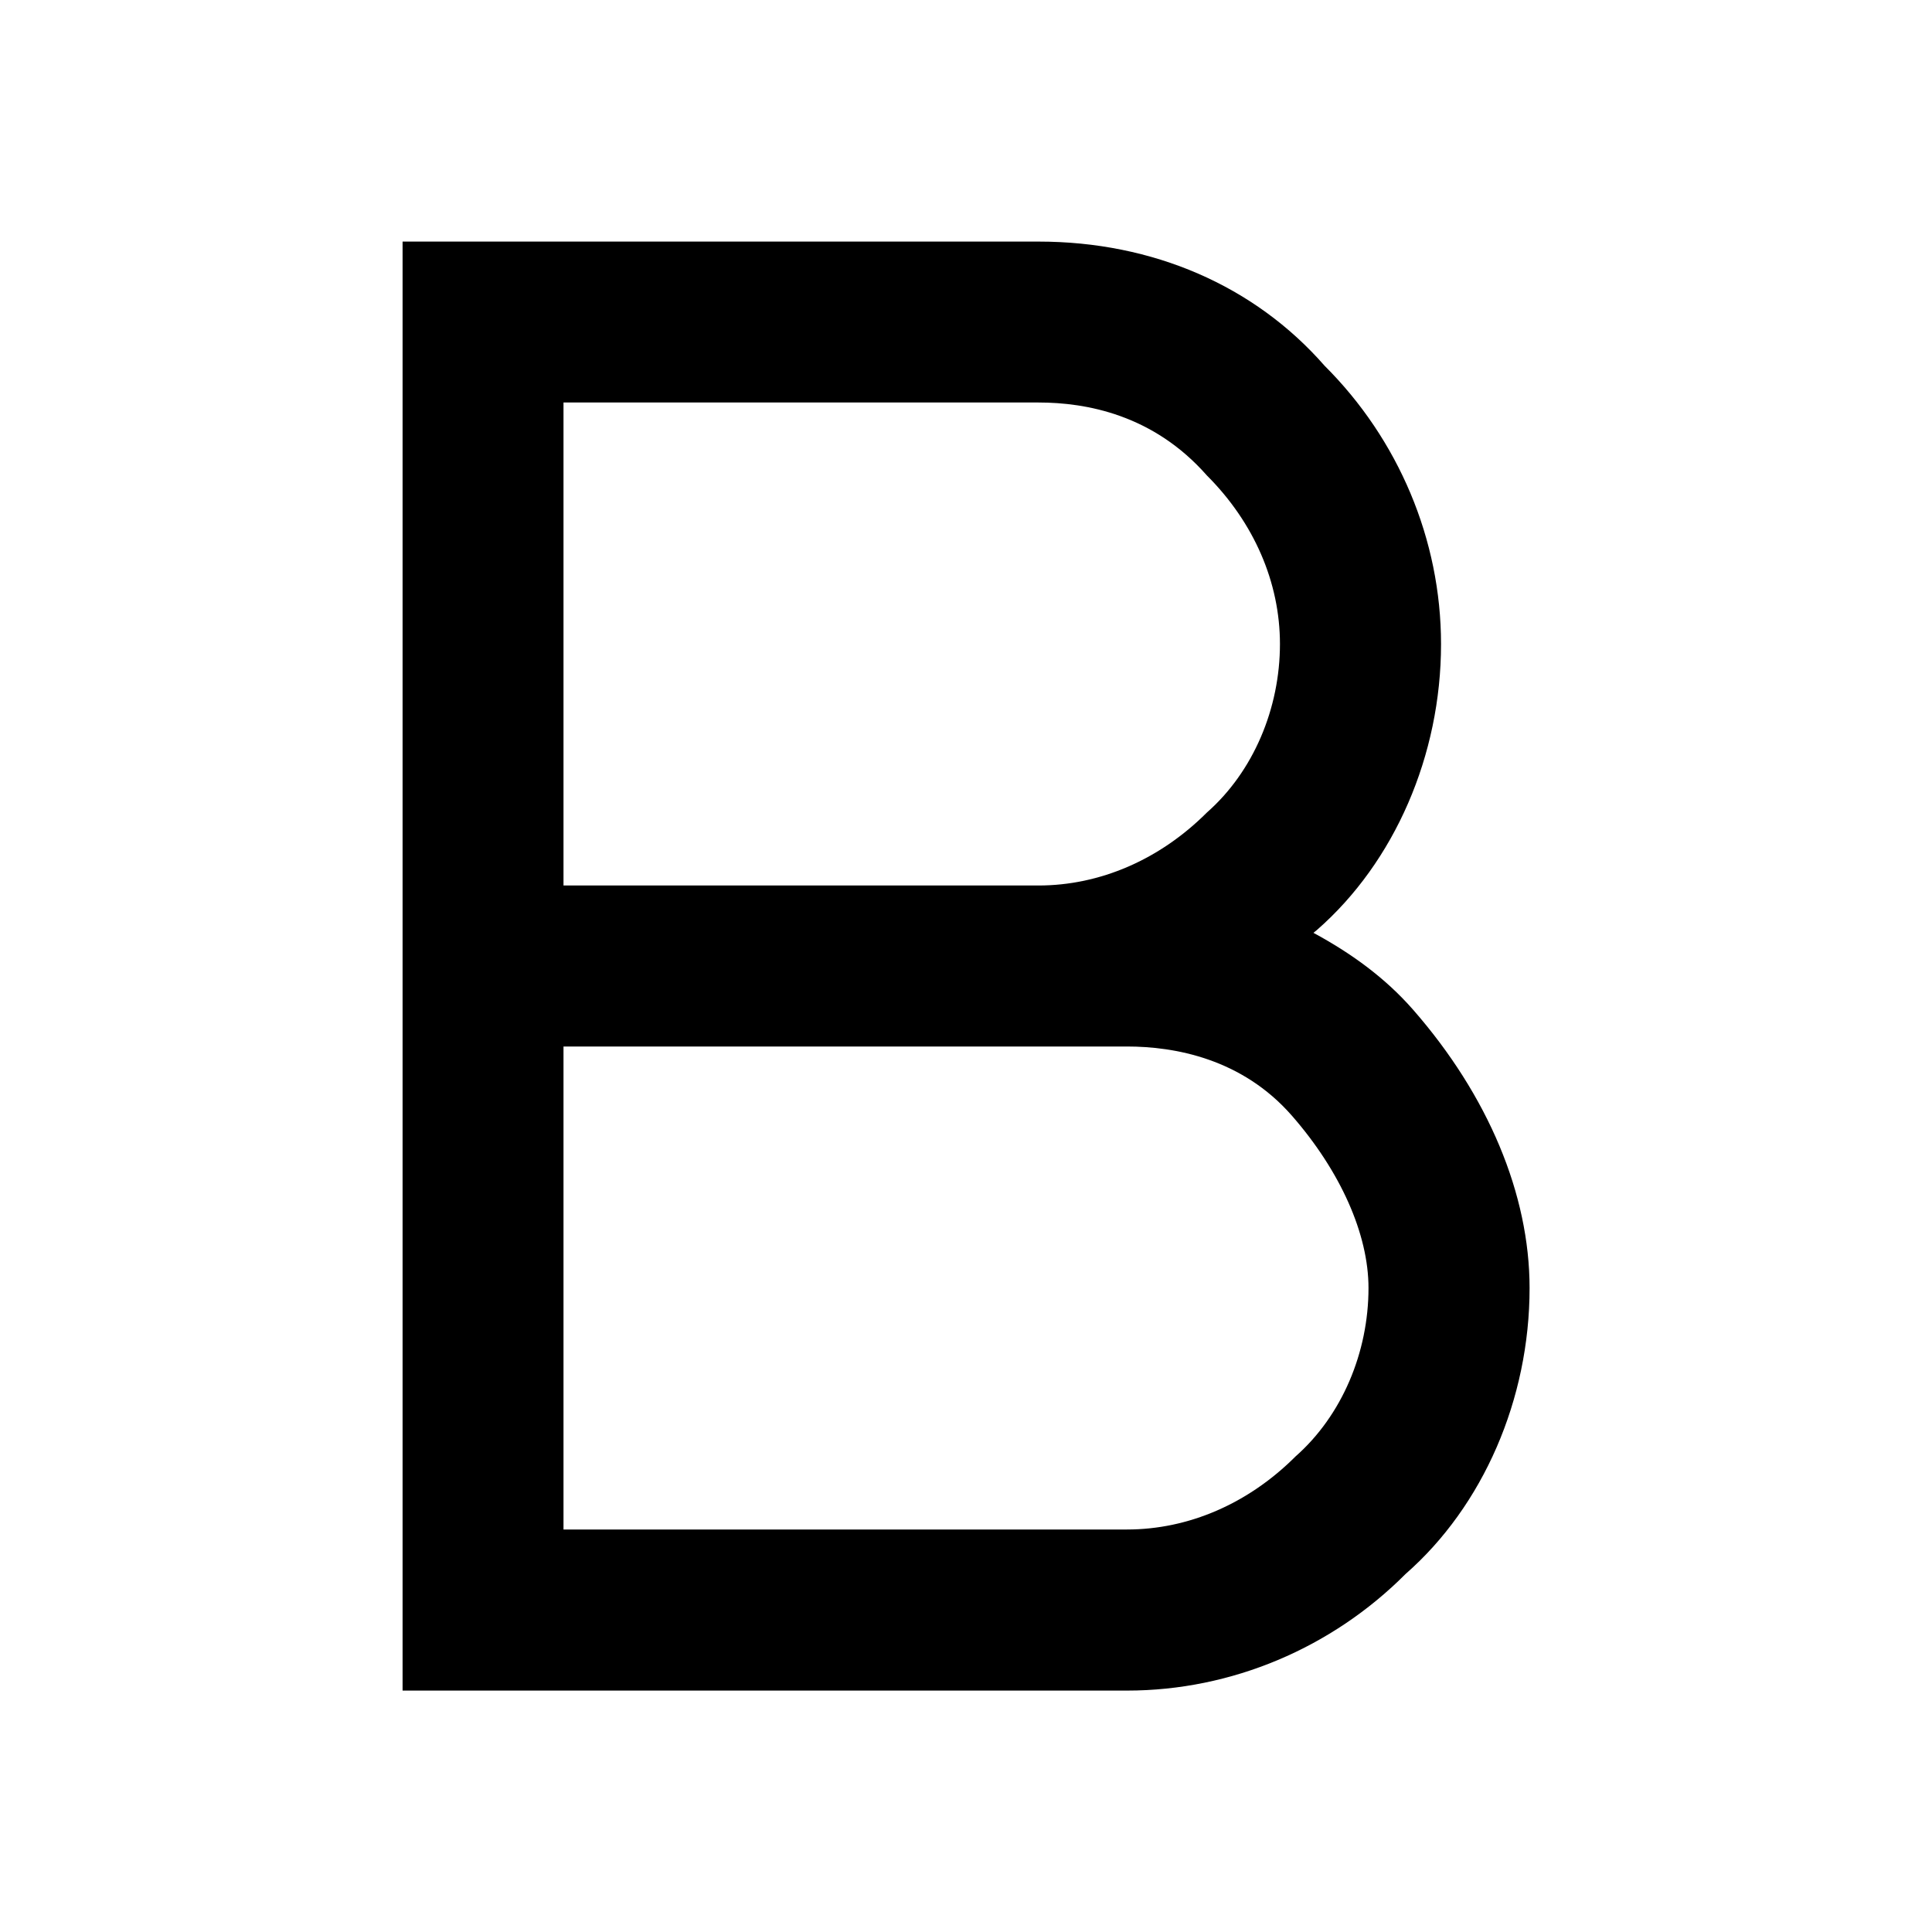 <svg width="24" height="24" viewBox="0 0 24 24" fill="none" xmlns="http://www.w3.org/2000/svg">
<path d="M17.553 12.542C17.203 12.142 16.777 11.837 16.316 11.588C16.329 11.575 16.346 11.566 16.359 11.553C17.325 10.709 17.901 9.381 17.901 8.001C17.901 6.702 17.371 5.457 16.454 4.543C15.584 3.549 14.322 3.001 12.901 3.001H5.001V21.001H14.001C15.3 21.001 16.545 20.471 17.46 19.553C18.425 18.708 19.001 17.38 19.001 16.001C19.001 14.837 18.486 13.609 17.554 12.543L17.553 12.542ZM7 5H12.9C13.491 5 14.326 5.149 14.993 5.907C15.578 6.492 15.9 7.235 15.9 8C15.9 8.799 15.571 9.584 14.993 10.093C14.408 10.678 13.665 11 12.9 11H7V5ZM16.093 18.093C15.508 18.678 14.765 19 14 19H7V13H14C14.591 13 15.427 13.149 16.048 13.859C16.652 14.55 17 15.331 17 16C17 16.799 16.671 17.584 16.093 18.093Z" fill="black"/>
</svg>
